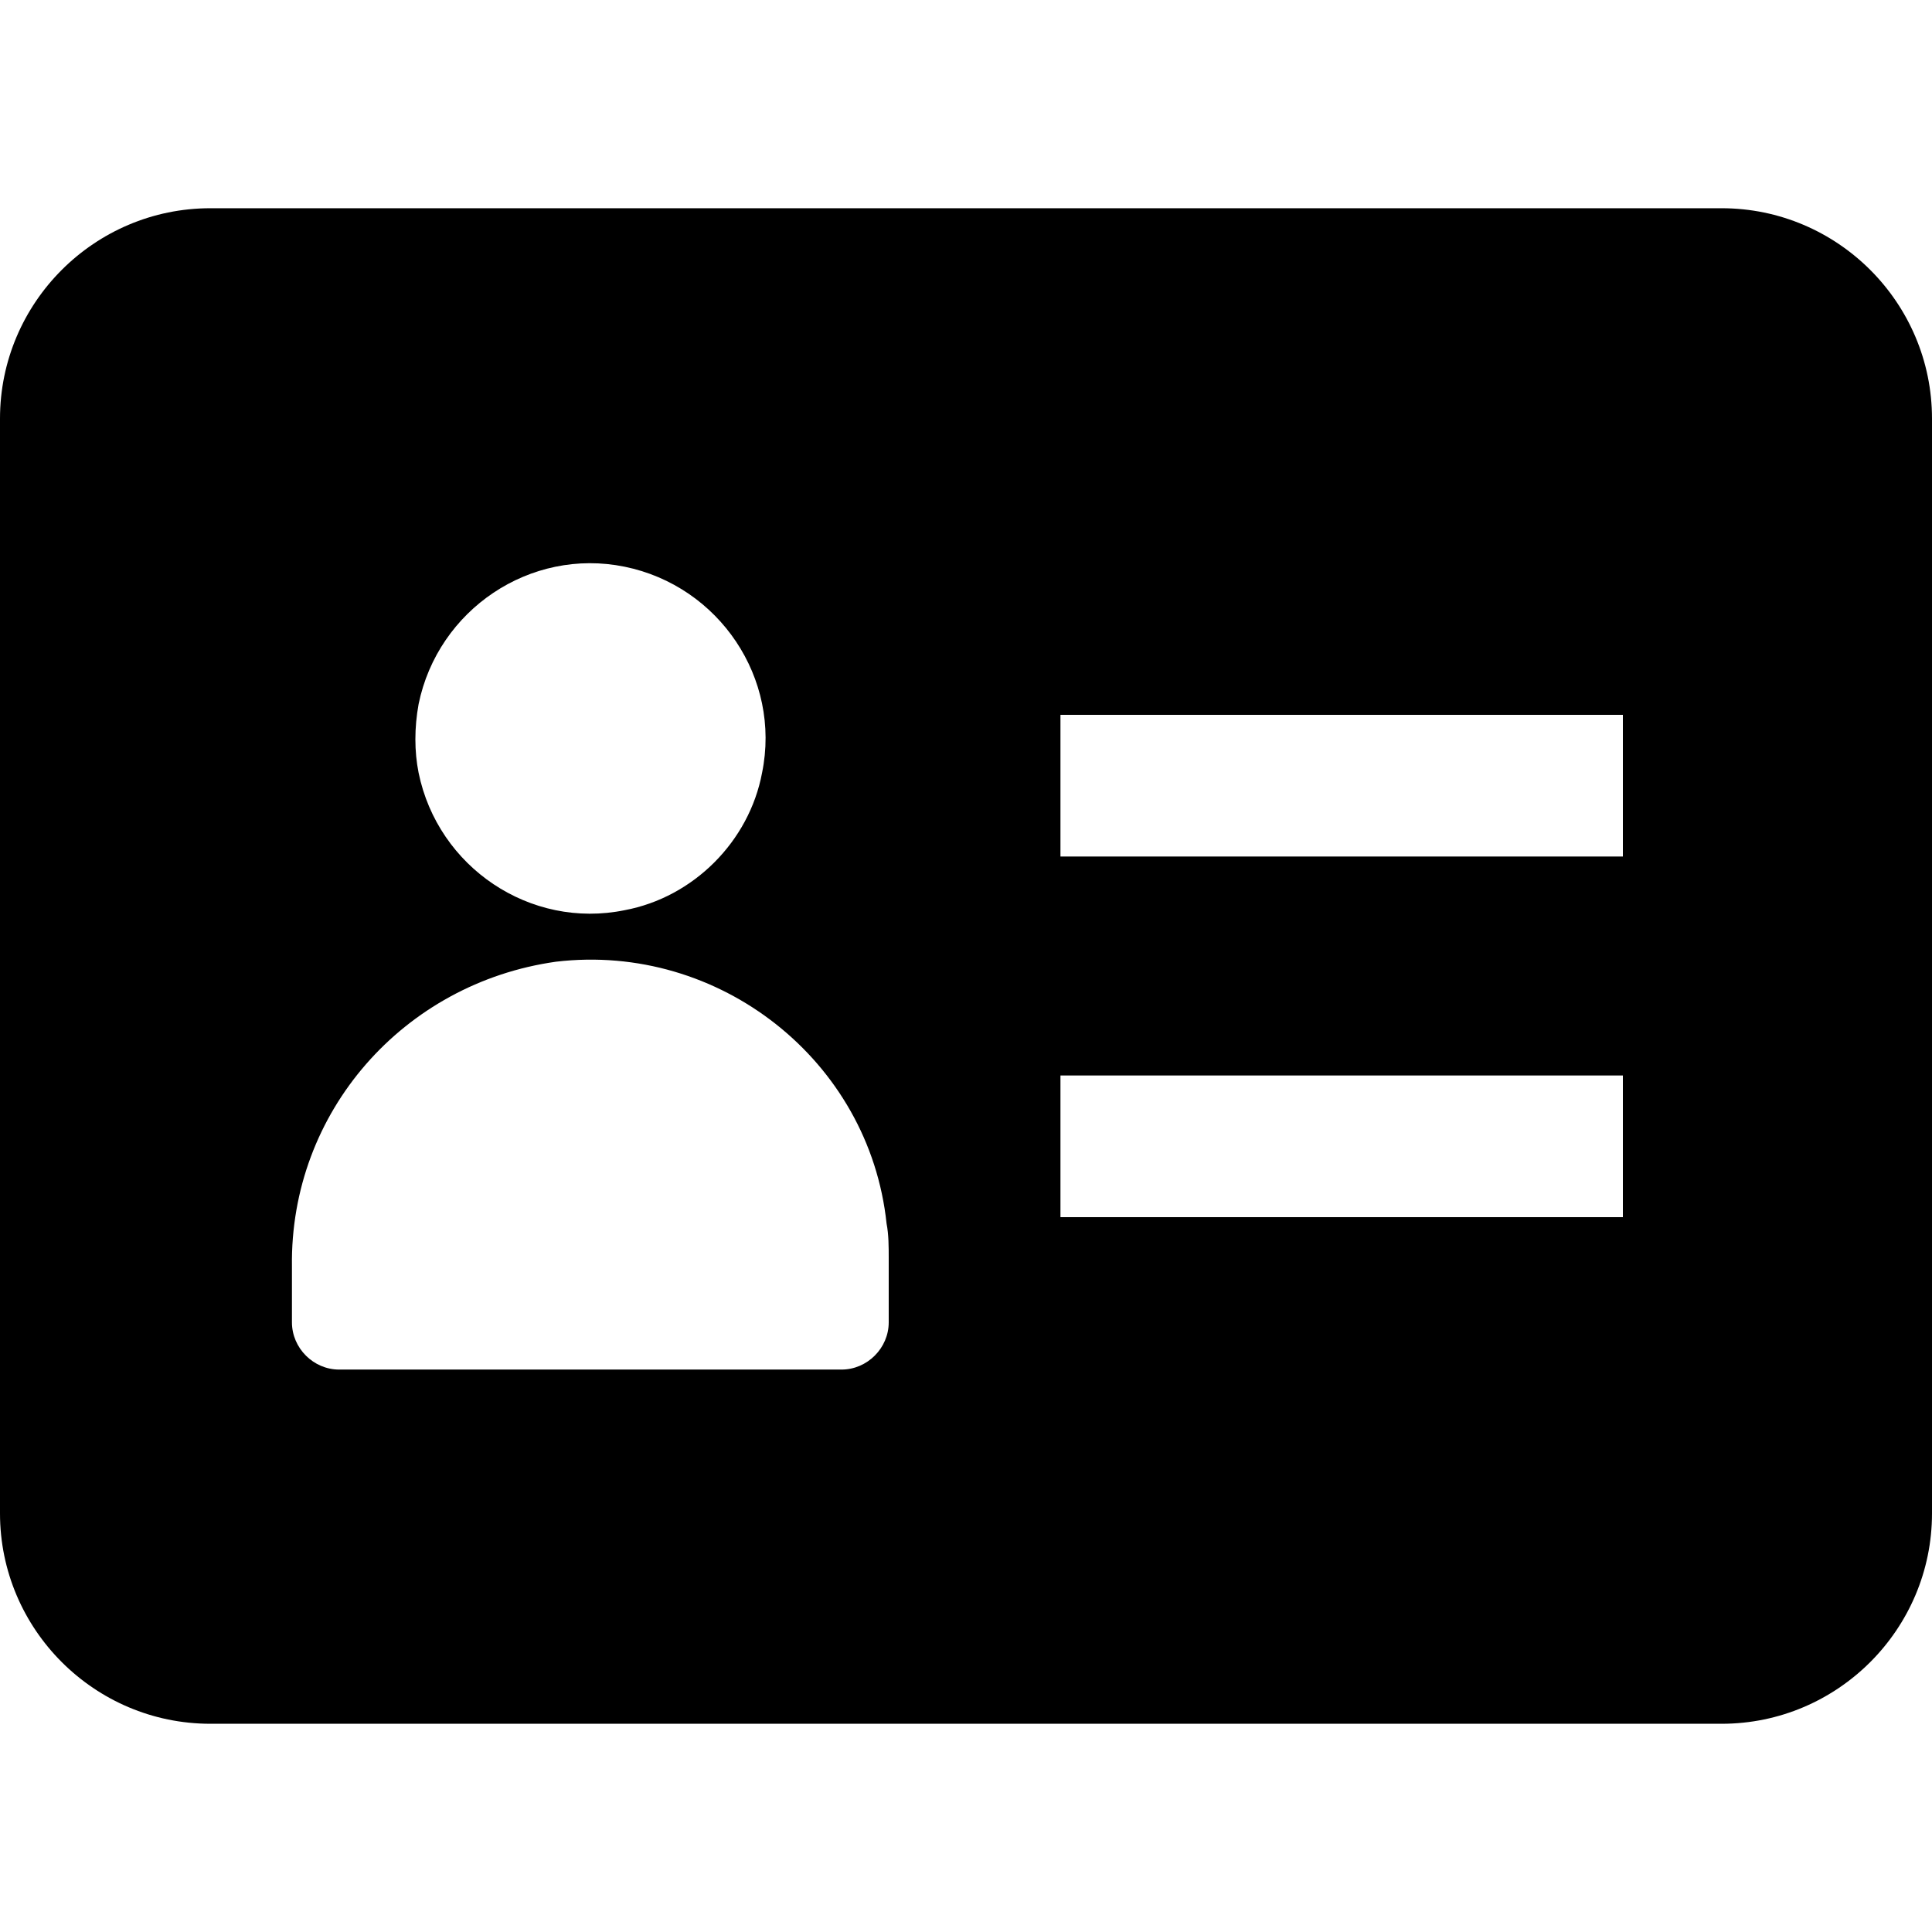 <?xml version="1.0" encoding="iso-8859-1"?>
<!-- Generator: Adobe Illustrator 19.0.0, SVG Export Plug-In . SVG Version: 6.00 Build 0)  -->
<svg version="1.1" id="Capa_1" xmlns="http://www.w3.org/2000/svg" xmlns:xlink="http://www.w3.org/1999/xlink" x="0px" y="0px"
	 viewBox="0 0 460.8 460.8" style="enable-background:new 0 0 460.8 460.8;" xml:space="preserve">
<g>
	<g>
		<path d="M410.624,49.664H50.176C22.528,49.664,0,72.192,0,99.84v261.12c0,27.648,22.528,50.176,50.176,50.176h360.448
			c27.648,0,50.176-22.528,50.176-50.176V99.84C460.8,72.192,438.272,49.664,410.624,49.664z M99.84,167.936
			c4.608-22.528,26.624-37.376,49.152-32.768c22.528,4.608,37.376,26.624,32.768,49.152c-3.072,16.384-16.384,29.696-32.768,32.768
			c-22.528,4.608-44.544-10.24-49.152-32.768C98.816,179.2,98.816,173.568,99.84,167.936z M211.968,315.392
			c0,6.144-5.12,11.264-11.264,11.264H80.896c-6.144,0-11.264-5.12-11.264-11.264V302.08c-0.512-36.864,26.624-67.584,62.976-72.704
			c38.912-4.608,74.752,23.552,78.848,62.464c0.512,2.56,0.512,5.632,0.512,8.192V315.392z M387.072,290.304H252.928v-33.792
			h134.144V290.304z M387.072,204.288H252.928v-33.792h134.144V204.288z"/>
	</g>
</g>
<g>
</g>
<g>
</g>
<g>
</g>
<g>
</g>
<g>
</g>
<g>
</g>
<g>
</g>
<g>
</g>
<g>
</g>
<g>
</g>
<g>
</g>
<g>
</g>
<g>
</g>
<g>
</g>
<g>
</g>
</svg>
